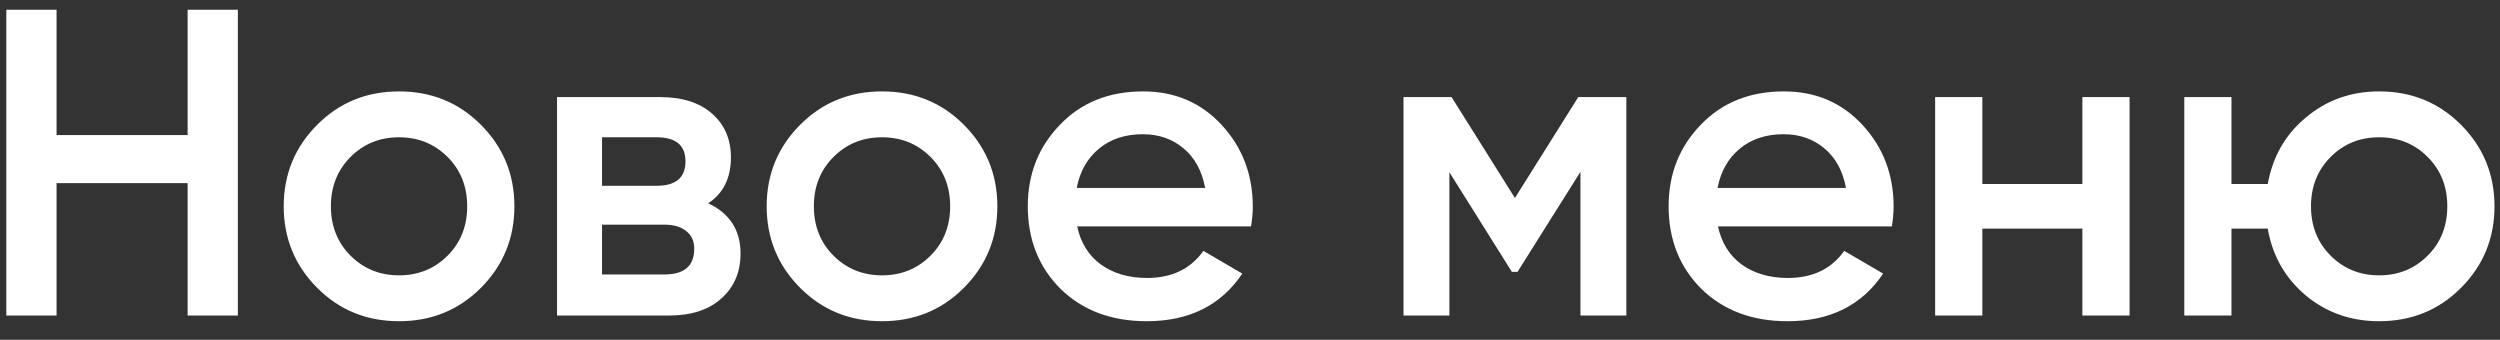 <svg width="103" height="14" viewBox="0 0 103 14" fill="none" xmlns="http://www.w3.org/2000/svg">
<rect x="0" y="0" width="103" height="14" fill="#333333" stroke="none"/>
<path d="M7.73 5.566V0.4H9.8V13H7.73V7.546H2.33V13H0.26V0.4H2.33V5.566H7.73ZM19.807 11.866C18.895 12.778 17.773 13.234 16.441 13.234C15.109 13.234 13.987 12.778 13.075 11.866C12.151 10.942 11.689 9.82 11.689 8.5C11.689 7.18 12.151 6.058 13.075 5.134C13.987 4.222 15.109 3.766 16.441 3.766C17.773 3.766 18.895 4.222 19.807 5.134C20.731 6.058 21.193 7.18 21.193 8.5C21.193 9.82 20.731 10.942 19.807 11.866ZM13.633 8.5C13.633 9.316 13.903 9.994 14.443 10.534C14.983 11.074 15.649 11.344 16.441 11.344C17.233 11.344 17.899 11.074 18.439 10.534C18.979 9.994 19.249 9.316 19.249 8.5C19.249 7.684 18.979 7.006 18.439 6.466C17.899 5.926 17.233 5.656 16.441 5.656C15.649 5.656 14.983 5.926 14.443 6.466C13.903 7.006 13.633 7.684 13.633 8.5ZM29.178 8.374C30.066 8.794 30.51 9.484 30.51 10.444C30.51 11.212 30.246 11.83 29.718 12.298C29.202 12.766 28.482 13 27.558 13H22.95V4H27.198C28.11 4 28.824 4.228 29.34 4.684C29.856 5.14 30.114 5.74 30.114 6.484C30.114 7.336 29.802 7.966 29.178 8.374ZM27.054 5.656H24.804V7.654H27.054C27.846 7.654 28.242 7.318 28.242 6.646C28.242 5.986 27.846 5.656 27.054 5.656ZM24.804 11.308H27.378C28.194 11.308 28.602 10.954 28.602 10.246C28.602 9.934 28.494 9.694 28.278 9.526C28.062 9.346 27.762 9.256 27.378 9.256H24.804V11.308ZM39.705 11.866C38.793 12.778 37.671 13.234 36.339 13.234C35.007 13.234 33.885 12.778 32.973 11.866C32.049 10.942 31.587 9.82 31.587 8.5C31.587 7.18 32.049 6.058 32.973 5.134C33.885 4.222 35.007 3.766 36.339 3.766C37.671 3.766 38.793 4.222 39.705 5.134C40.629 6.058 41.091 7.18 41.091 8.5C41.091 9.82 40.629 10.942 39.705 11.866ZM33.531 8.5C33.531 9.316 33.801 9.994 34.341 10.534C34.881 11.074 35.547 11.344 36.339 11.344C37.131 11.344 37.797 11.074 38.337 10.534C38.877 9.994 39.147 9.316 39.147 8.5C39.147 7.684 38.877 7.006 38.337 6.466C37.797 5.926 37.131 5.656 36.339 5.656C35.547 5.656 34.881 5.926 34.341 6.466C33.801 7.006 33.531 7.684 33.531 8.5ZM51.543 9.328H44.379C44.523 10 44.847 10.522 45.351 10.894C45.867 11.266 46.503 11.452 47.259 11.452C48.279 11.452 49.053 11.08 49.581 10.336L51.183 11.272C50.307 12.58 48.993 13.234 47.241 13.234C45.789 13.234 44.607 12.79 43.695 11.902C42.795 11.002 42.345 9.868 42.345 8.5C42.345 7.168 42.789 6.046 43.677 5.134C44.553 4.222 45.693 3.766 47.097 3.766C48.405 3.766 49.485 4.228 50.337 5.152C51.189 6.076 51.615 7.198 51.615 8.518C51.615 8.758 51.591 9.028 51.543 9.328ZM44.361 7.744H49.653C49.521 7.036 49.221 6.49 48.753 6.106C48.297 5.722 47.739 5.53 47.079 5.53C46.359 5.53 45.759 5.728 45.279 6.124C44.799 6.52 44.493 7.06 44.361 7.744ZM65.025 4H67.005V13H65.115V7.078L62.523 11.2H62.289L59.715 7.096V13H57.825V4H59.805L62.415 8.158L65.025 4ZM77.945 9.328H70.781C70.925 10 71.249 10.522 71.753 10.894C72.269 11.266 72.905 11.452 73.661 11.452C74.681 11.452 75.455 11.08 75.983 10.336L77.585 11.272C76.709 12.58 75.395 13.234 73.643 13.234C72.191 13.234 71.009 12.79 70.097 11.902C69.197 11.002 68.747 9.868 68.747 8.5C68.747 7.168 69.191 6.046 70.079 5.134C70.955 4.222 72.095 3.766 73.499 3.766C74.807 3.766 75.887 4.228 76.739 5.152C77.591 6.076 78.017 7.198 78.017 8.518C78.017 8.758 77.993 9.028 77.945 9.328ZM70.763 7.744H76.055C75.923 7.036 75.623 6.49 75.155 6.106C74.699 5.722 74.141 5.53 73.481 5.53C72.761 5.53 72.161 5.728 71.681 6.124C71.201 6.52 70.895 7.06 70.763 7.744ZM85.794 7.582V4H87.738V13H85.794V9.418H81.672V13H79.728V4H81.672V7.582H85.794ZM98.021 3.766C99.353 3.766 100.475 4.222 101.387 5.134C102.311 6.058 102.773 7.18 102.773 8.5C102.773 9.82 102.311 10.942 101.387 11.866C100.475 12.778 99.353 13.234 98.021 13.234C96.857 13.234 95.849 12.88 94.997 12.172C94.145 11.452 93.623 10.534 93.431 9.418H91.937V13H89.993V4H91.937V7.582H93.431C93.635 6.454 94.157 5.542 94.997 4.846C95.849 4.126 96.857 3.766 98.021 3.766ZM95.213 8.5C95.213 9.316 95.483 9.994 96.023 10.534C96.563 11.074 97.229 11.344 98.021 11.344C98.813 11.344 99.479 11.074 100.019 10.534C100.559 9.994 100.829 9.316 100.829 8.5C100.829 7.684 100.559 7.006 100.019 6.466C99.479 5.926 98.813 5.656 98.021 5.656C97.229 5.656 96.563 5.926 96.023 6.466C95.483 7.006 95.213 7.684 95.213 8.5Z" fill="white"/>
</svg>
